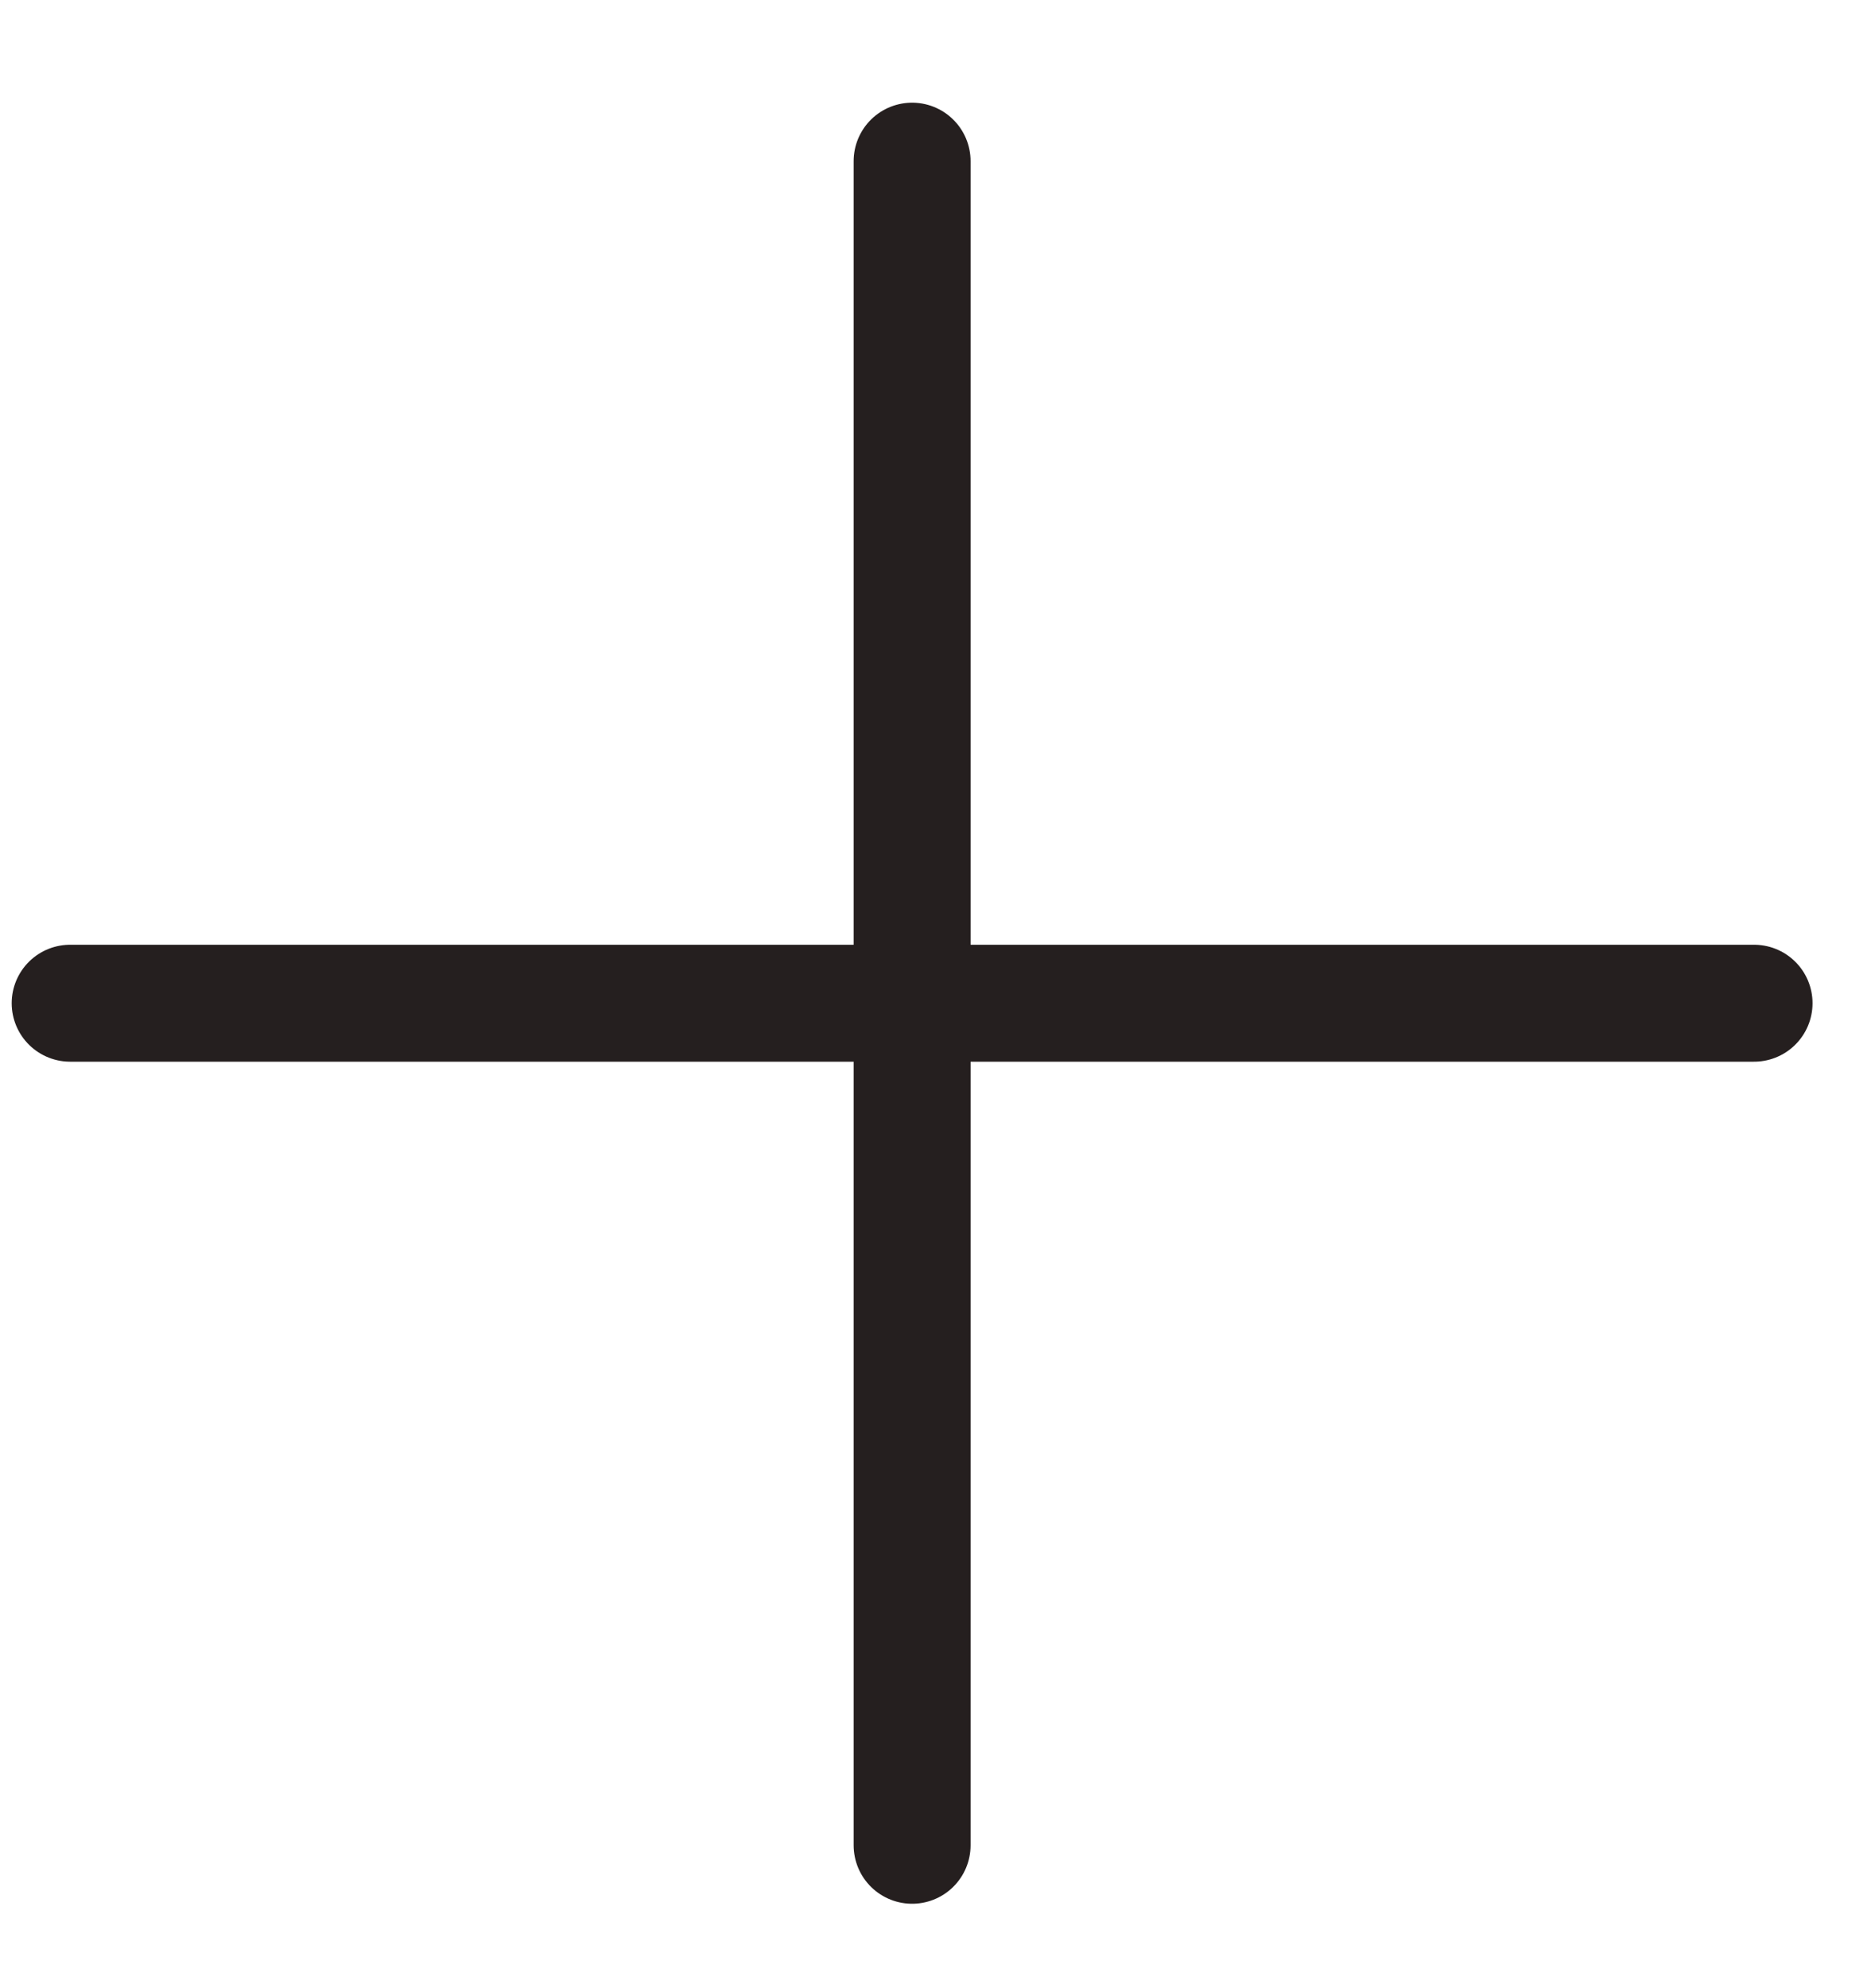 <svg width="16" height="17" viewBox="0 0 16 17" fill="none" xmlns="http://www.w3.org/2000/svg">
<path d="M7.8 1.378L7.8 15.778M15 8.578L0.6 8.578" stroke="#251F1F" stroke-linecap="round" stroke-linejoin="round"/>
</svg>
